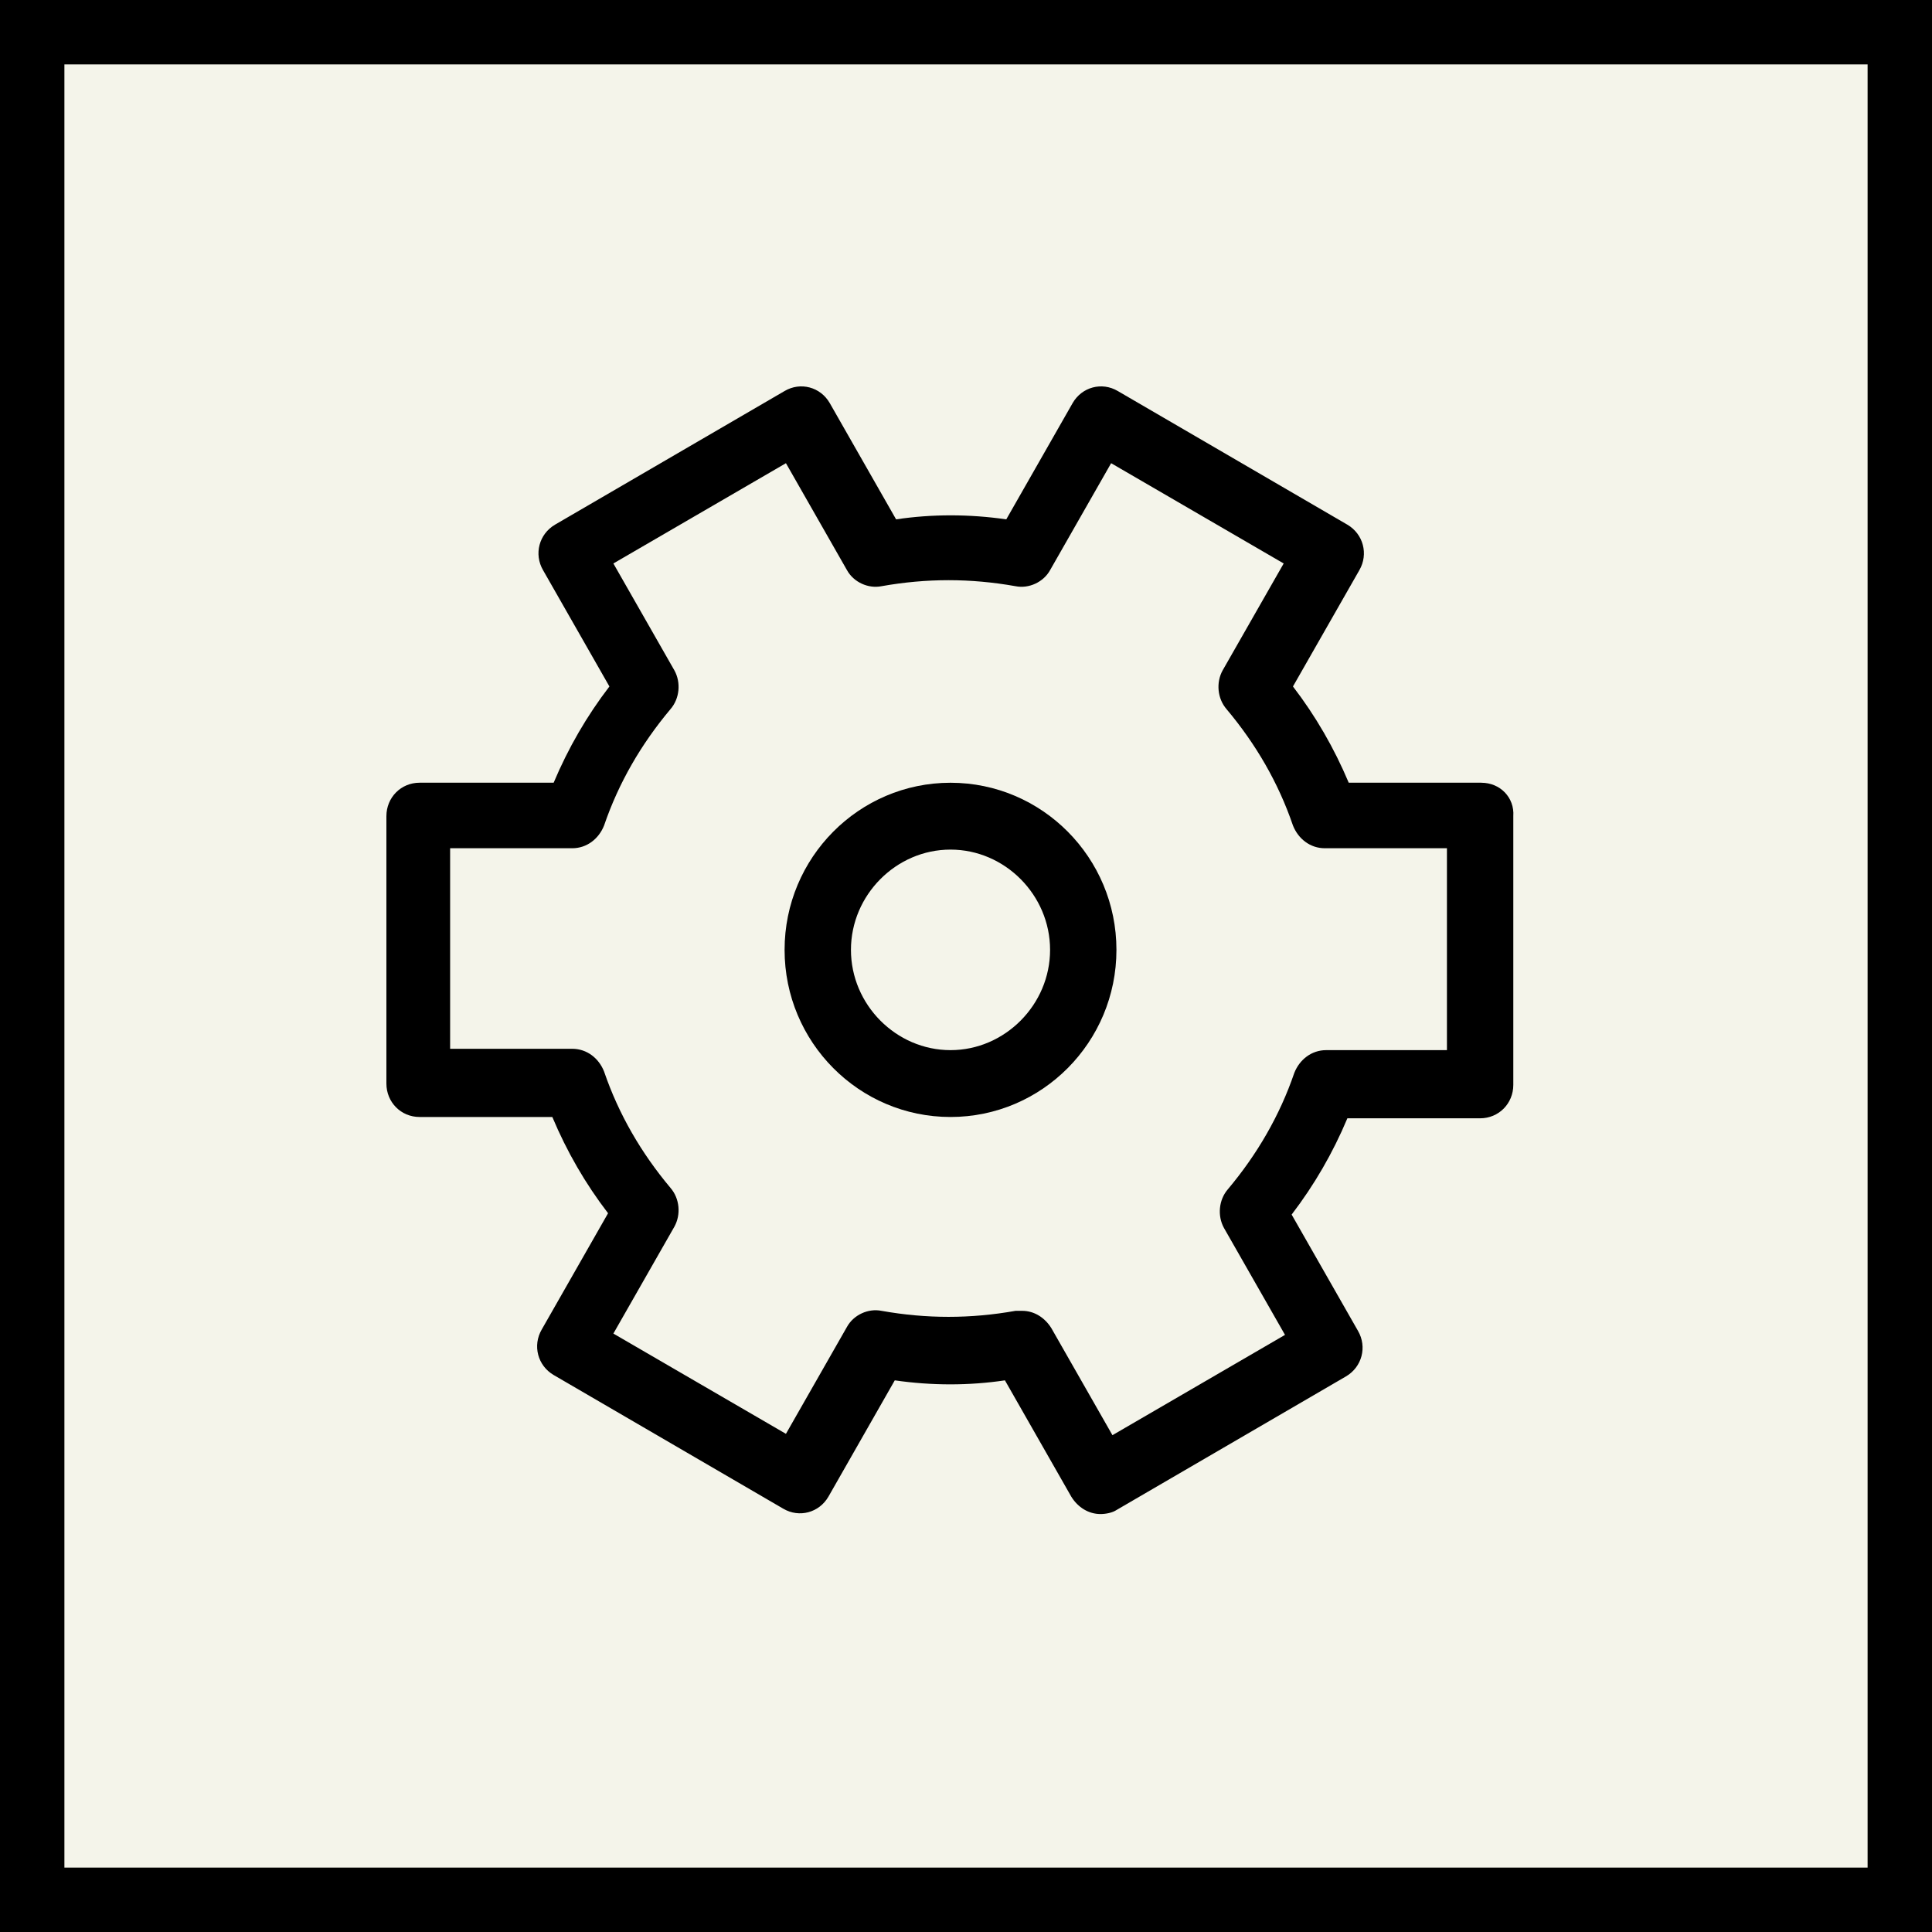 <svg width="60" height="60" viewBox="0 0 60 60" fill="none" xmlns="http://www.w3.org/2000/svg">
<rect x="0" y="0" width="60" height="60" fill="#808080" stroke="none"/>
<rect x="1" y="1" width="58" height="58" fill="#F4F4EA" stroke="black" stroke-width="2"/>
<path d="M46.008 24.308H41.886C41.432 23.229 40.855 22.233 40.154 21.319L42.216 17.707C42.504 17.209 42.339 16.586 41.845 16.295L34.713 12.143C34.219 11.852 33.6 12.018 33.312 12.517L31.251 16.129C30.097 15.963 28.942 15.963 27.829 16.129L25.768 12.517C25.48 12.018 24.861 11.852 24.367 12.143L17.235 16.295C16.741 16.586 16.576 17.209 16.865 17.707L18.926 21.319C18.225 22.233 17.648 23.229 17.194 24.308H13.03C12.454 24.308 12 24.765 12 25.347V33.651C12 34.232 12.454 34.689 13.03 34.689H17.153C17.606 35.768 18.183 36.765 18.884 37.678L16.823 41.291C16.534 41.789 16.699 42.412 17.194 42.702L24.325 46.854C24.82 47.145 25.438 46.979 25.727 46.481L27.788 42.868C28.942 43.034 30.096 43.034 31.209 42.868L33.27 46.481C33.476 46.813 33.806 47.02 34.177 47.02C34.342 47.02 34.548 46.979 34.672 46.896L41.803 42.744C42.297 42.453 42.463 41.83 42.174 41.332L40.113 37.72C40.813 36.806 41.391 35.81 41.844 34.73H45.966C46.543 34.73 46.997 34.274 46.997 33.692L46.997 25.347C47.038 24.765 46.585 24.309 46.008 24.309L46.008 24.308ZM44.977 32.613H41.185C40.732 32.613 40.361 32.904 40.196 33.319C39.742 34.647 39.041 35.851 38.135 36.931C37.846 37.263 37.805 37.761 38.011 38.135L39.907 41.456L34.548 44.571L32.652 41.249C32.446 40.917 32.116 40.709 31.745 40.709H31.539C30.137 40.958 28.777 40.958 27.376 40.709C26.963 40.626 26.51 40.834 26.304 41.207L24.408 44.529L19.049 41.415L20.945 38.093C21.151 37.719 21.11 37.221 20.821 36.889C19.915 35.81 19.214 34.605 18.76 33.277C18.596 32.861 18.224 32.571 17.771 32.571H13.979V26.343H17.771C18.224 26.343 18.595 26.052 18.76 25.637C19.214 24.308 19.915 23.104 20.821 22.025C21.11 21.693 21.151 21.195 20.945 20.821L19.049 17.499L24.408 14.385L26.304 17.707C26.51 18.08 26.963 18.288 27.376 18.205C28.777 17.956 30.137 17.956 31.539 18.205C31.951 18.288 32.405 18.08 32.611 17.707L34.507 14.385L39.866 17.499L37.969 20.821C37.763 21.195 37.805 21.693 38.093 22.025C39 23.104 39.701 24.308 40.154 25.637C40.319 26.052 40.69 26.343 41.144 26.343H44.936L44.936 32.613L44.977 32.613Z" fill="black"/>
<path d="M29.519 24.309C26.675 24.309 24.366 26.634 24.366 29.499C24.366 32.364 26.675 34.689 29.519 34.689C32.363 34.689 34.672 32.364 34.672 29.499C34.672 26.634 32.363 24.309 29.519 24.309ZM29.519 32.613C27.829 32.613 26.427 31.201 26.427 29.499C26.427 27.796 27.829 26.385 29.519 26.385C31.209 26.385 32.611 27.796 32.611 29.499C32.611 31.201 31.209 32.613 29.519 32.613Z" fill="black"/>
</svg>
